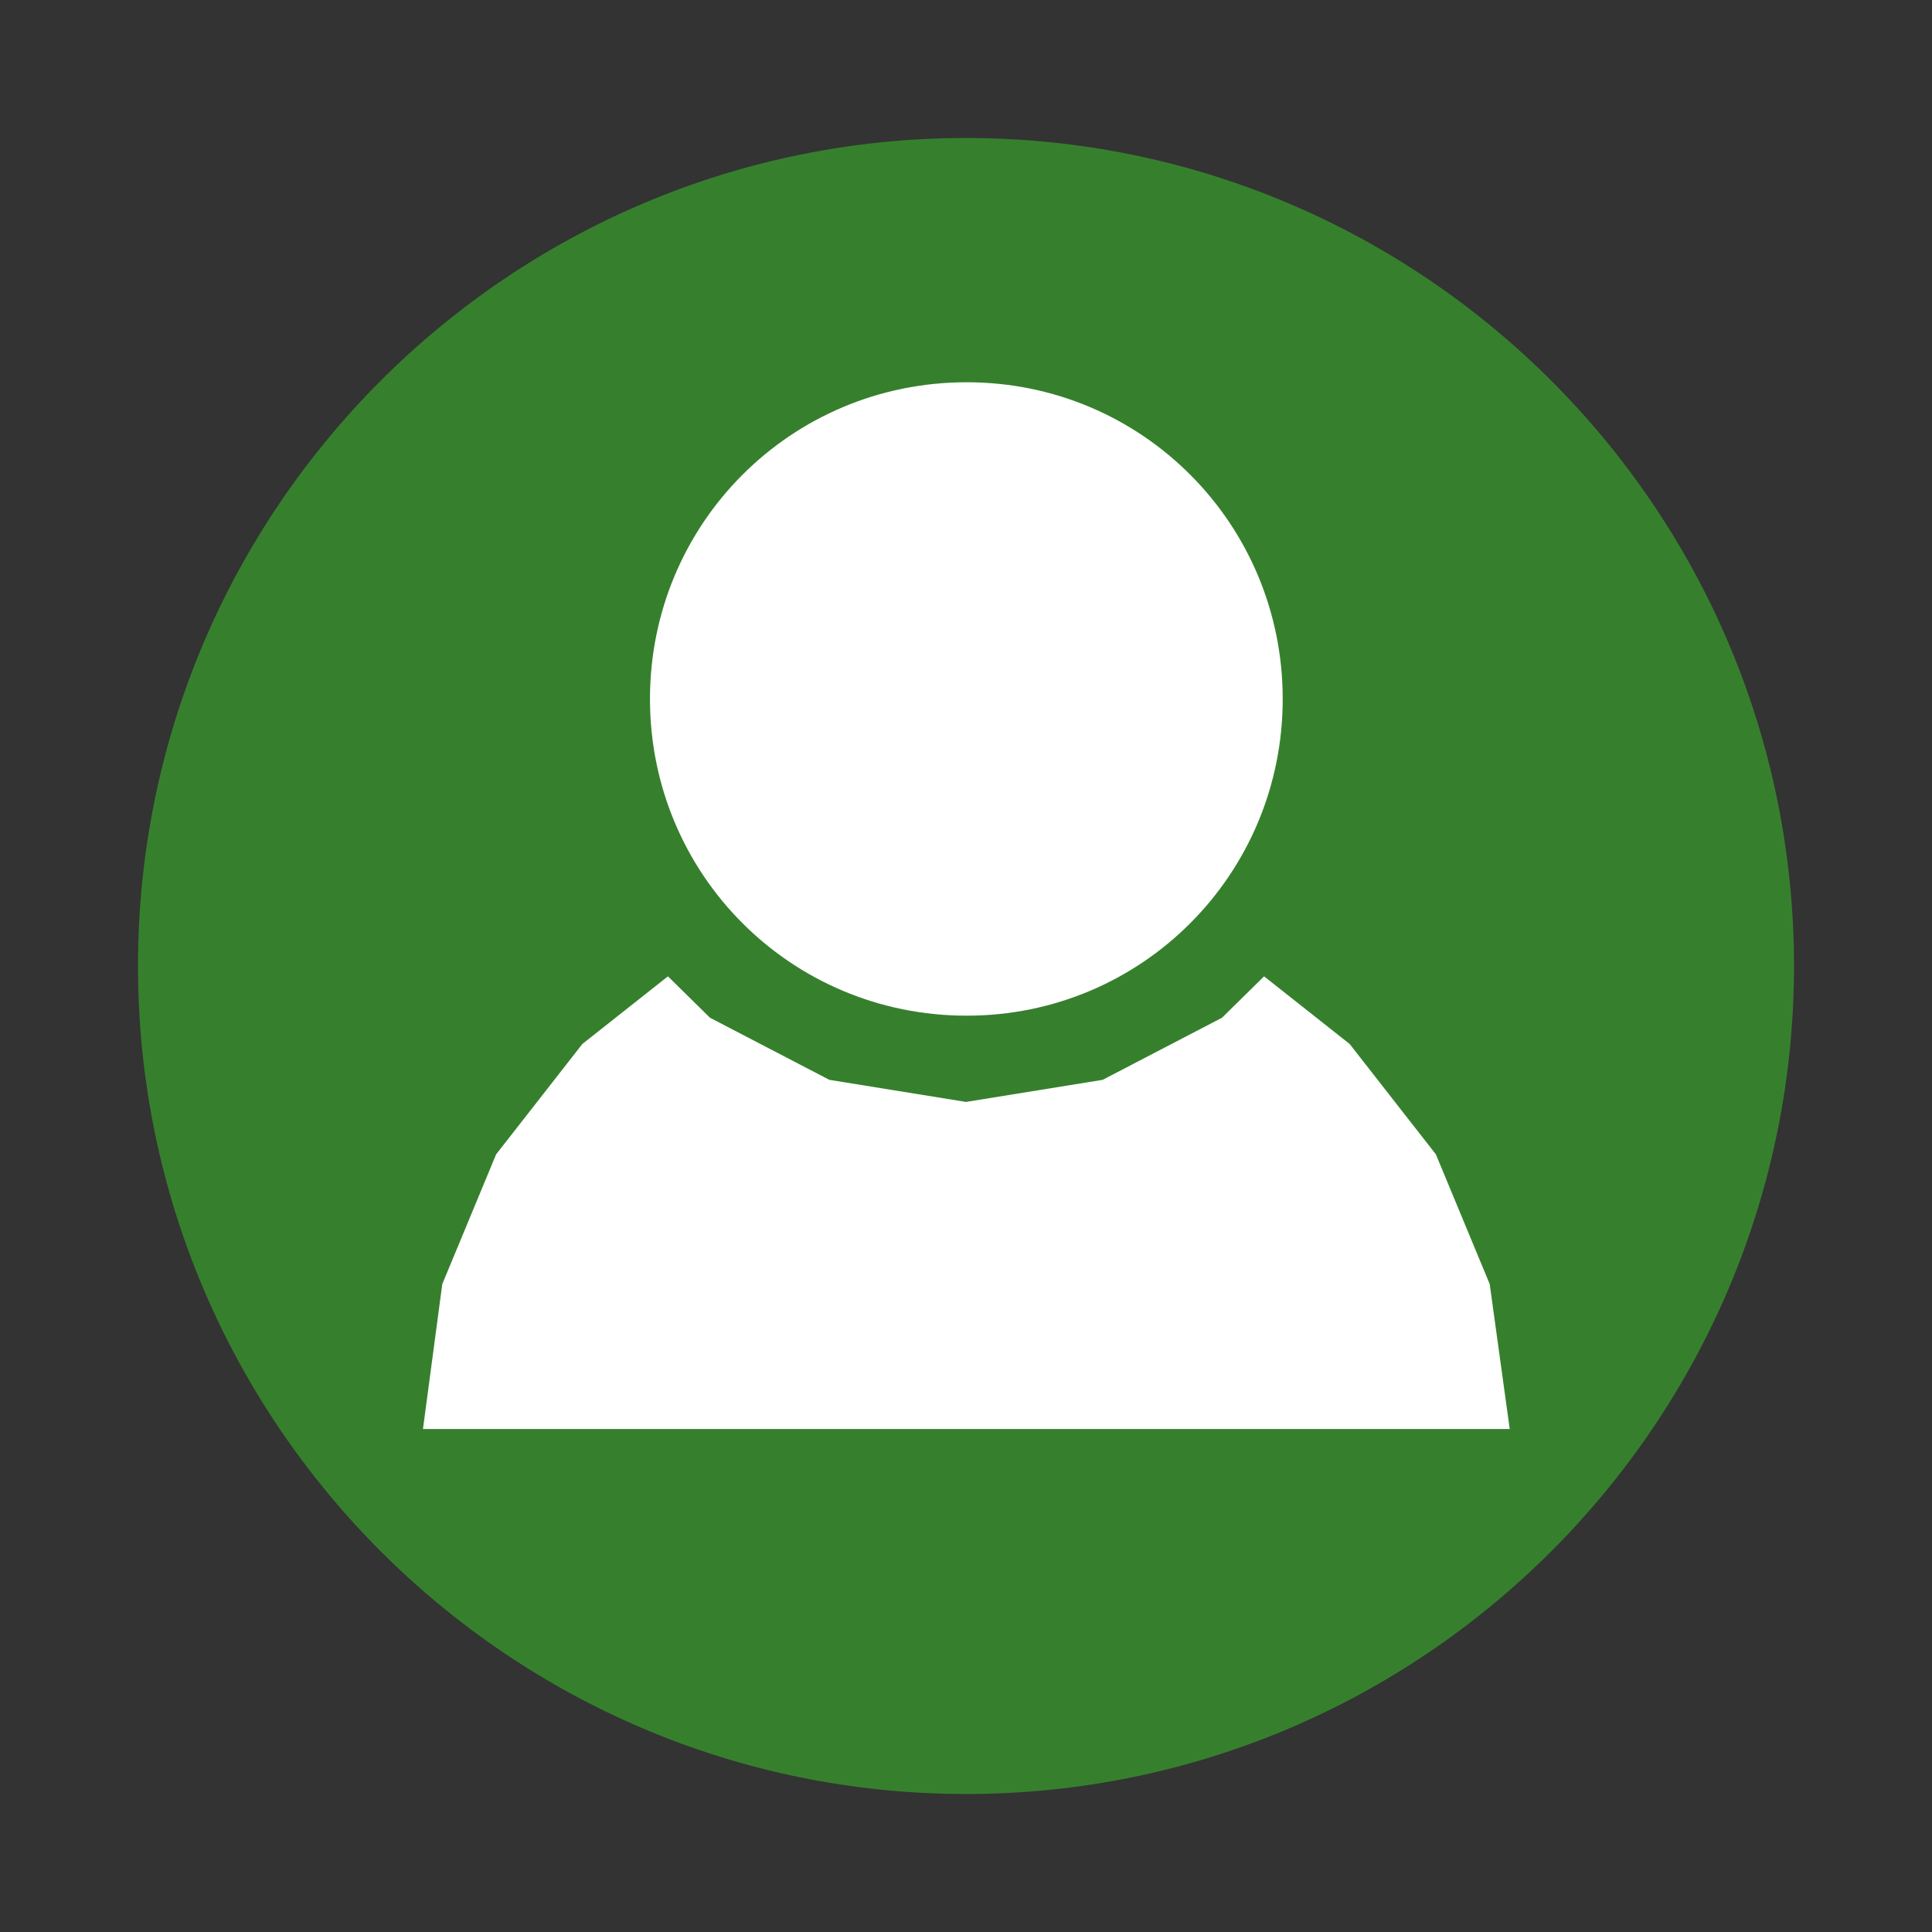 <?xml version="1.0" encoding="UTF-8" standalone="no"?>
<!DOCTYPE svg PUBLIC "-//W3C//DTD SVG 1.1//EN" "http://www.w3.org/Graphics/SVG/1.1/DTD/svg11.dtd">
<svg version="1.1" xmlns="http://www.w3.org/2000/svg" xmlns:xlink="http://www.w3.org/1999/xlink" preserveAspectRatio="xMidYMid meet" viewBox="0 0 28 28" width="28" height="28"><rect x="0" y="0" width="28" height="28" fill="#333333" stroke="none"/><defs><path d="M2 14C2 7.38 7.38 2 14 2C20.62 2 26 7.38 26 14C26 20.62 20.62 26 14 26C7.38 26 2 20.62 2 14Z" id="a2FQU1YXVK"></path><path d="M21.59 18.61L21.88 20.71L6.13 20.71L6.41 18.61L7.19 16.73L8.44 15.13L9.68 14.15L10.29 14.75L12.02 15.65L14 15.97L15.98 15.65L17.71 14.75L18.32 14.15L19.56 15.13L20.81 16.73L21.59 18.61Z" id="ksYQiYI8t"></path><path d="M21.59 18.61L21.88 20.71L6.13 20.71L6.41 18.61L7.19 16.73L8.44 15.13L9.68 14.15L10.29 14.75L12.02 15.65L14 15.97L15.98 15.65L17.71 14.75L18.32 14.15L19.56 15.13L20.81 16.73L21.59 18.61Z" id="d12KEtjzYd"></path><path d="M21.59 18.61L21.88 20.71L6.13 20.71L6.41 18.61L7.19 16.73L8.44 15.13L9.68 14.15L10.29 14.75L12.02 15.65L14 15.97L15.98 15.65L17.71 14.75L18.32 14.15L19.56 15.13L20.81 16.73L21.59 18.61Z" id="h48BLMV8Sj"></path><path d="M18.59 10.13C18.59 12.67 16.55 14.72 14.01 14.72C11.46 14.72 9.42 12.67 9.42 10.13C9.42 7.59 11.46 5.54 14.01 5.54C16.55 5.54 18.59 7.59 18.59 10.13Z" id="a5sKD4vw7"></path></defs><g><g><g><use xlink:href="#a2FQU1YXVK" opacity="1" fill="#36802d" fill-opacity="1"></use><g><use xlink:href="#a2FQU1YXVK" opacity="1" fill-opacity="0" stroke="#000000" stroke-width="1" stroke-opacity="0"></use></g></g><g><use xlink:href="#ksYQiYI8t" opacity="1" fill="#ffffff" fill-opacity="1"></use><g><use xlink:href="#ksYQiYI8t" opacity="1" fill-opacity="0" stroke="#000000" stroke-width="1" stroke-opacity="0"></use></g></g><g><use xlink:href="#d12KEtjzYd" opacity="1" fill="#000000" fill-opacity="0"></use><g><use xlink:href="#d12KEtjzYd" opacity="1" fill-opacity="0" stroke="#000000" stroke-width="1" stroke-opacity="0"></use></g></g><g><use xlink:href="#h48BLMV8Sj" opacity="1" fill="#000000" fill-opacity="0"></use><g><use xlink:href="#h48BLMV8Sj" opacity="1" fill-opacity="0" stroke="#000000" stroke-width="1" stroke-opacity="0"></use></g></g><g><use xlink:href="#a5sKD4vw7" opacity="1" fill="#ffffff" fill-opacity="1"></use><g><use xlink:href="#a5sKD4vw7" opacity="1" fill-opacity="0" stroke="#000000" stroke-width="1" stroke-opacity="0"></use></g></g></g></g></svg>